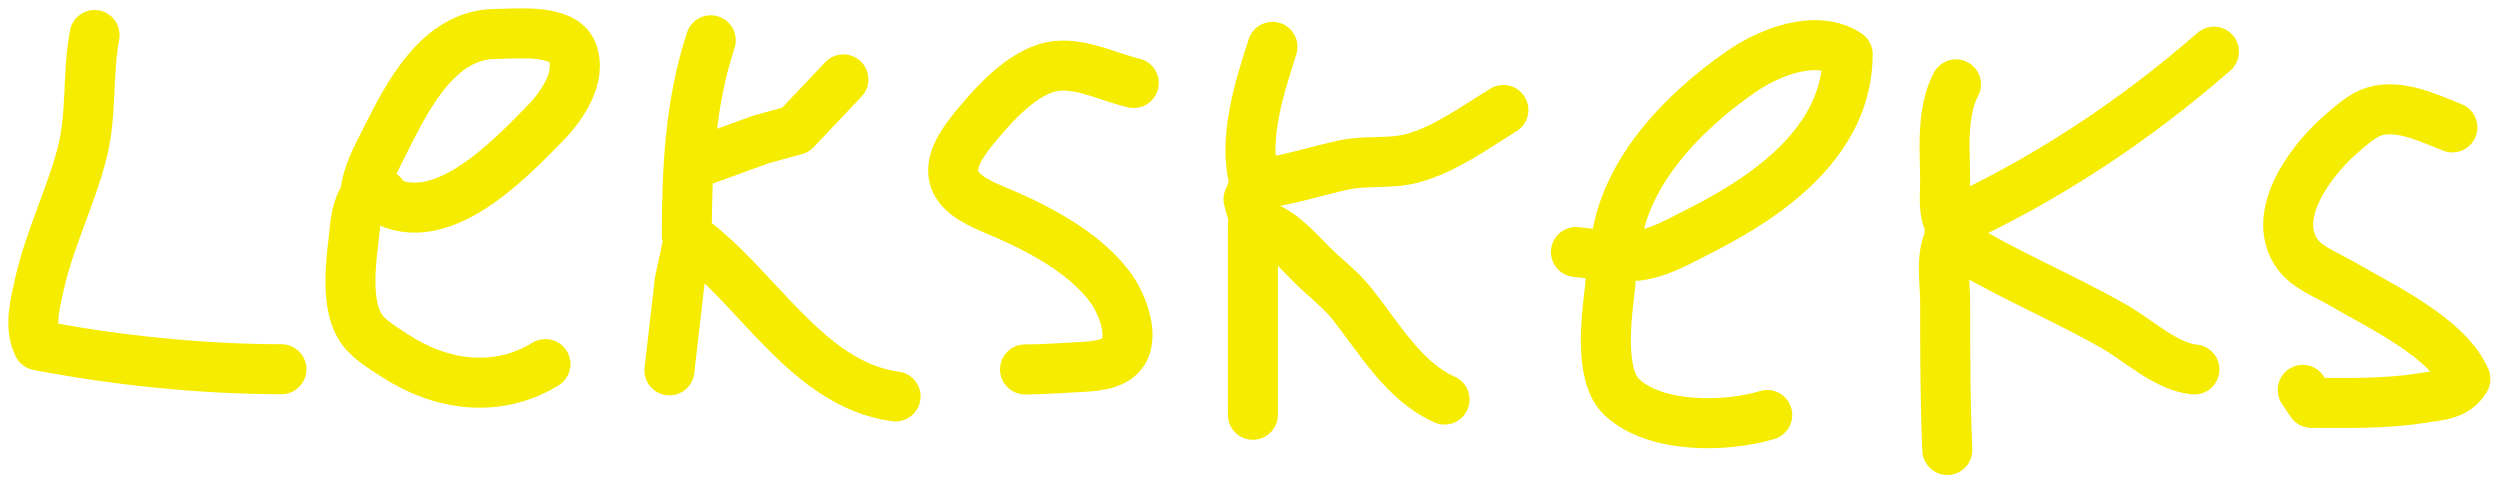 <?xml version="1.0" encoding="UTF-8"?>
<svg width="150px" height="29px" viewBox="0 0 150 29" version="1.1" xmlns="http://www.w3.org/2000/svg" xmlns:xlink="http://www.w3.org/1999/xlink">
    <title>lekskeks</title>
    <g id="Page-1" stroke="none" stroke-width="1" fill="none" fill-rule="evenodd" stroke-linecap="round" stroke-linejoin="round">
        <g id="lekskeks" transform="translate(2, 2)" stroke="#F5EC00" stroke-width="3">
            <path d="M3.674,0.101 C3.229,2.485 3.533,4.893 2.907,7.262 C2.206,9.916 0.953,12.393 0.36,15.074 C0.101,16.242 -0.262,17.586 0.284,18.72 C4.947,19.623 10.14,20.152 14.886,20.152" id="L"></path>
            <path d="M19.907,9.941 C19.918,8.647 20.546,7.557 21.113,6.423 C22.461,3.727 24.322,0.054 27.73,0.038 C28.919,0.032 31.748,-0.296 32.327,1.092 C32.949,2.588 31.701,4.385 30.726,5.38 C28.514,7.64 24.429,11.946 20.95,9.941 L19.777,9.941 C19.297,10.772 19.321,11.626 19.2,12.548 C19.011,13.986 18.814,16.189 19.546,17.5 C19.996,18.307 20.856,18.784 21.602,19.28 C24.392,21.136 27.787,21.643 30.728,19.845 M20.95,9.681 L20.95,9.941" id="Shape-Copy"></path>
            <path d="M40.644,0.418 C39.4,4.233 39.208,8.144 39.208,12.144 C43.321,14.987 46.385,21.095 51.734,21.785 M48.603,2.763 L45.732,5.795 L43.645,6.368 L39.6,7.844 M39.339,12.274 L38.78,14.88 L38.165,20.221" id="Shape-Copy-2"></path>
            <path d="M136.163,21.391 L136.683,22.172 C138.911,22.172 141.116,22.24 143.321,21.88 C144.35,21.712 145.343,21.717 145.924,20.741 C144.851,18.244 140.781,16.348 138.505,15.016 C137.557,14.461 136.318,14.038 135.722,13.061 C134.244,10.636 136.906,7.333 138.635,5.895 C139.176,5.445 139.77,4.896 140.458,4.688 C142.001,4.223 143.742,5.102 145.143,5.645" id="Shape-Copy-7"></path>
            <path d="M130.835,1.101 C126.099,5.243 120.682,8.827 114.969,11.418 C114.573,10.672 114.709,9.765 114.709,8.937 C114.709,7.047 114.452,4.771 115.359,3.06 M114.969,11.418 L114.969,12.332 C118.099,14.332 121.629,15.752 124.853,17.593 C126.303,18.42 127.985,20.02 129.665,20.168 M114.969,12.332 C114.42,13.365 114.709,14.967 114.709,16.12 C114.709,19.086 114.712,22.043 114.839,25" id="Shape-Copy-6"></path>
            <path d="M94.905,13.251 C95.106,8.629 98.933,4.743 102.47,2.295 C104.112,1.158 106.95,-0.005 108.861,1.255 C108.857,6.449 104.183,9.733 99.991,11.849 C98.517,12.593 96.634,13.747 94.905,13.251 C94.595,13.895 94.688,14.515 94.607,15.206 C94.4,16.956 93.905,20.506 95.31,21.828 C97.324,23.724 101.563,23.65 104.035,22.899 M92.557,13.12 L94.774,13.381" id="Shape-Copy-5"></path>
            <path d="M74.349,0.81 C73.552,3.301 72.528,6.416 73.303,9.04 L72.911,9.954 L73.303,11.391 C74.718,11.695 75.715,12.887 76.702,13.873 C77.492,14.663 78.42,15.349 79.117,16.224 C80.747,18.271 82.218,20.877 84.674,21.972 M88.203,4.598 C86.507,5.636 84.658,6.996 82.713,7.503 C81.379,7.851 80.001,7.609 78.662,7.892 C76.901,8.263 75.098,8.897 73.303,9.04 M73.173,11.522 L73.173,22.886" id="Shape-Copy-4"></path>
            <path d="M59.501,20.165 C60.513,20.165 61.496,20.095 62.502,20.039 C63.298,19.995 64.448,19.977 65.093,19.447 C66.246,18.5 65.368,16.316 64.692,15.348 C63.272,13.315 60.554,11.835 58.327,10.866 C57.404,10.464 55.994,9.98 55.438,9.093 C54.633,7.809 55.979,6.25 56.751,5.323 C57.835,4.022 59.643,2.096 61.459,1.95 C63.023,1.824 64.534,2.635 66.025,2.979" id="Shape-Copy-3"></path>
        </g>
    </g>
</svg>